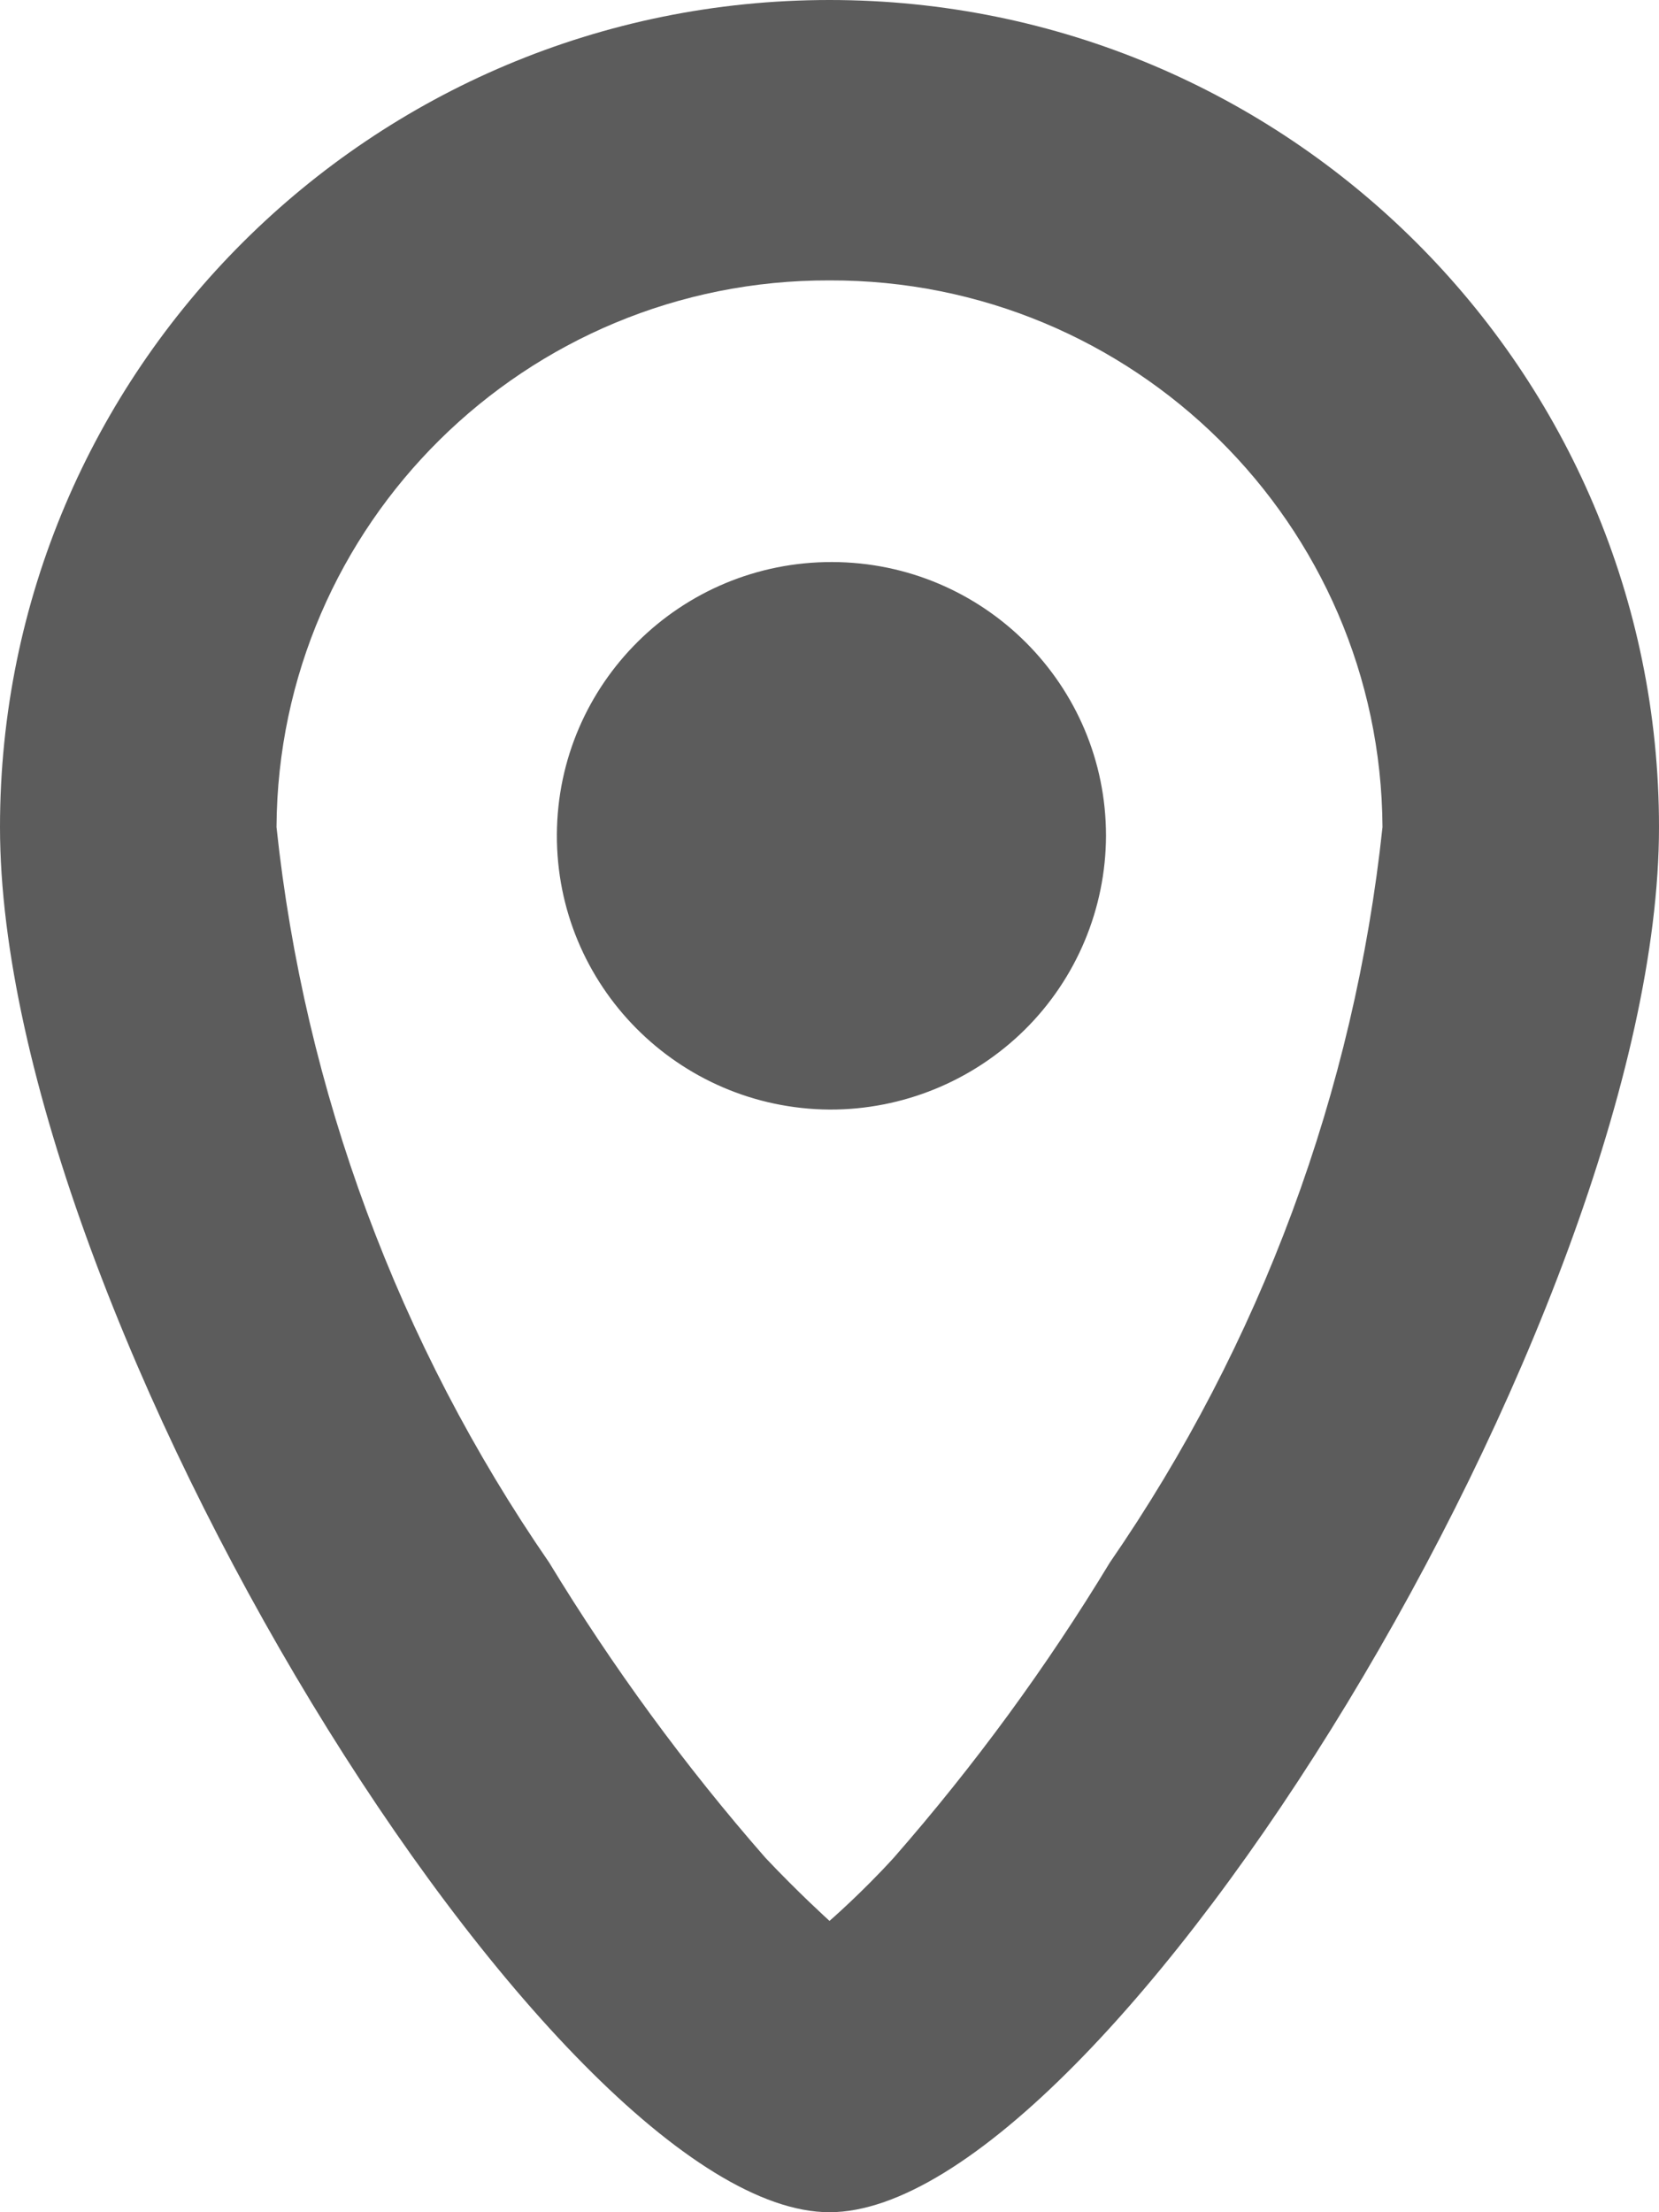 <svg width="12" height="16" viewBox="0 0 12 16" fill="none" xmlns="http://www.w3.org/2000/svg">
<path fill-rule="evenodd" clip-rule="evenodd" d="M6 16C4.01 16 0 9.514 0 5.982C0 2.678 2.686 0 6 0C9.314 0 12 2.678 12 5.982C12 9.514 7.99 16 6 16ZM6 2.028C3.802 2.022 2.013 3.79 2 5.982C2.203 7.891 2.881 9.719 3.972 11.301C4.431 12.056 4.954 12.771 5.536 13.436C5.772 13.687 6 13.893 6 13.893C6 13.893 6.231 13.693 6.465 13.436C7.047 12.771 7.57 12.057 8.028 11.301C9.119 9.719 9.797 7.891 10 5.982C9.987 3.79 8.198 2.022 6 2.028ZM6 8.025C4.905 8.017 4.023 7.127 4.028 6.035C4.034 4.943 4.924 4.062 6.02 4.065C7.115 4.068 8.001 4.954 8 6.046C7.998 6.572 7.787 7.077 7.412 7.448C7.036 7.819 6.529 8.027 6 8.025Z" fill="#5C5C5C"/>
</svg>
